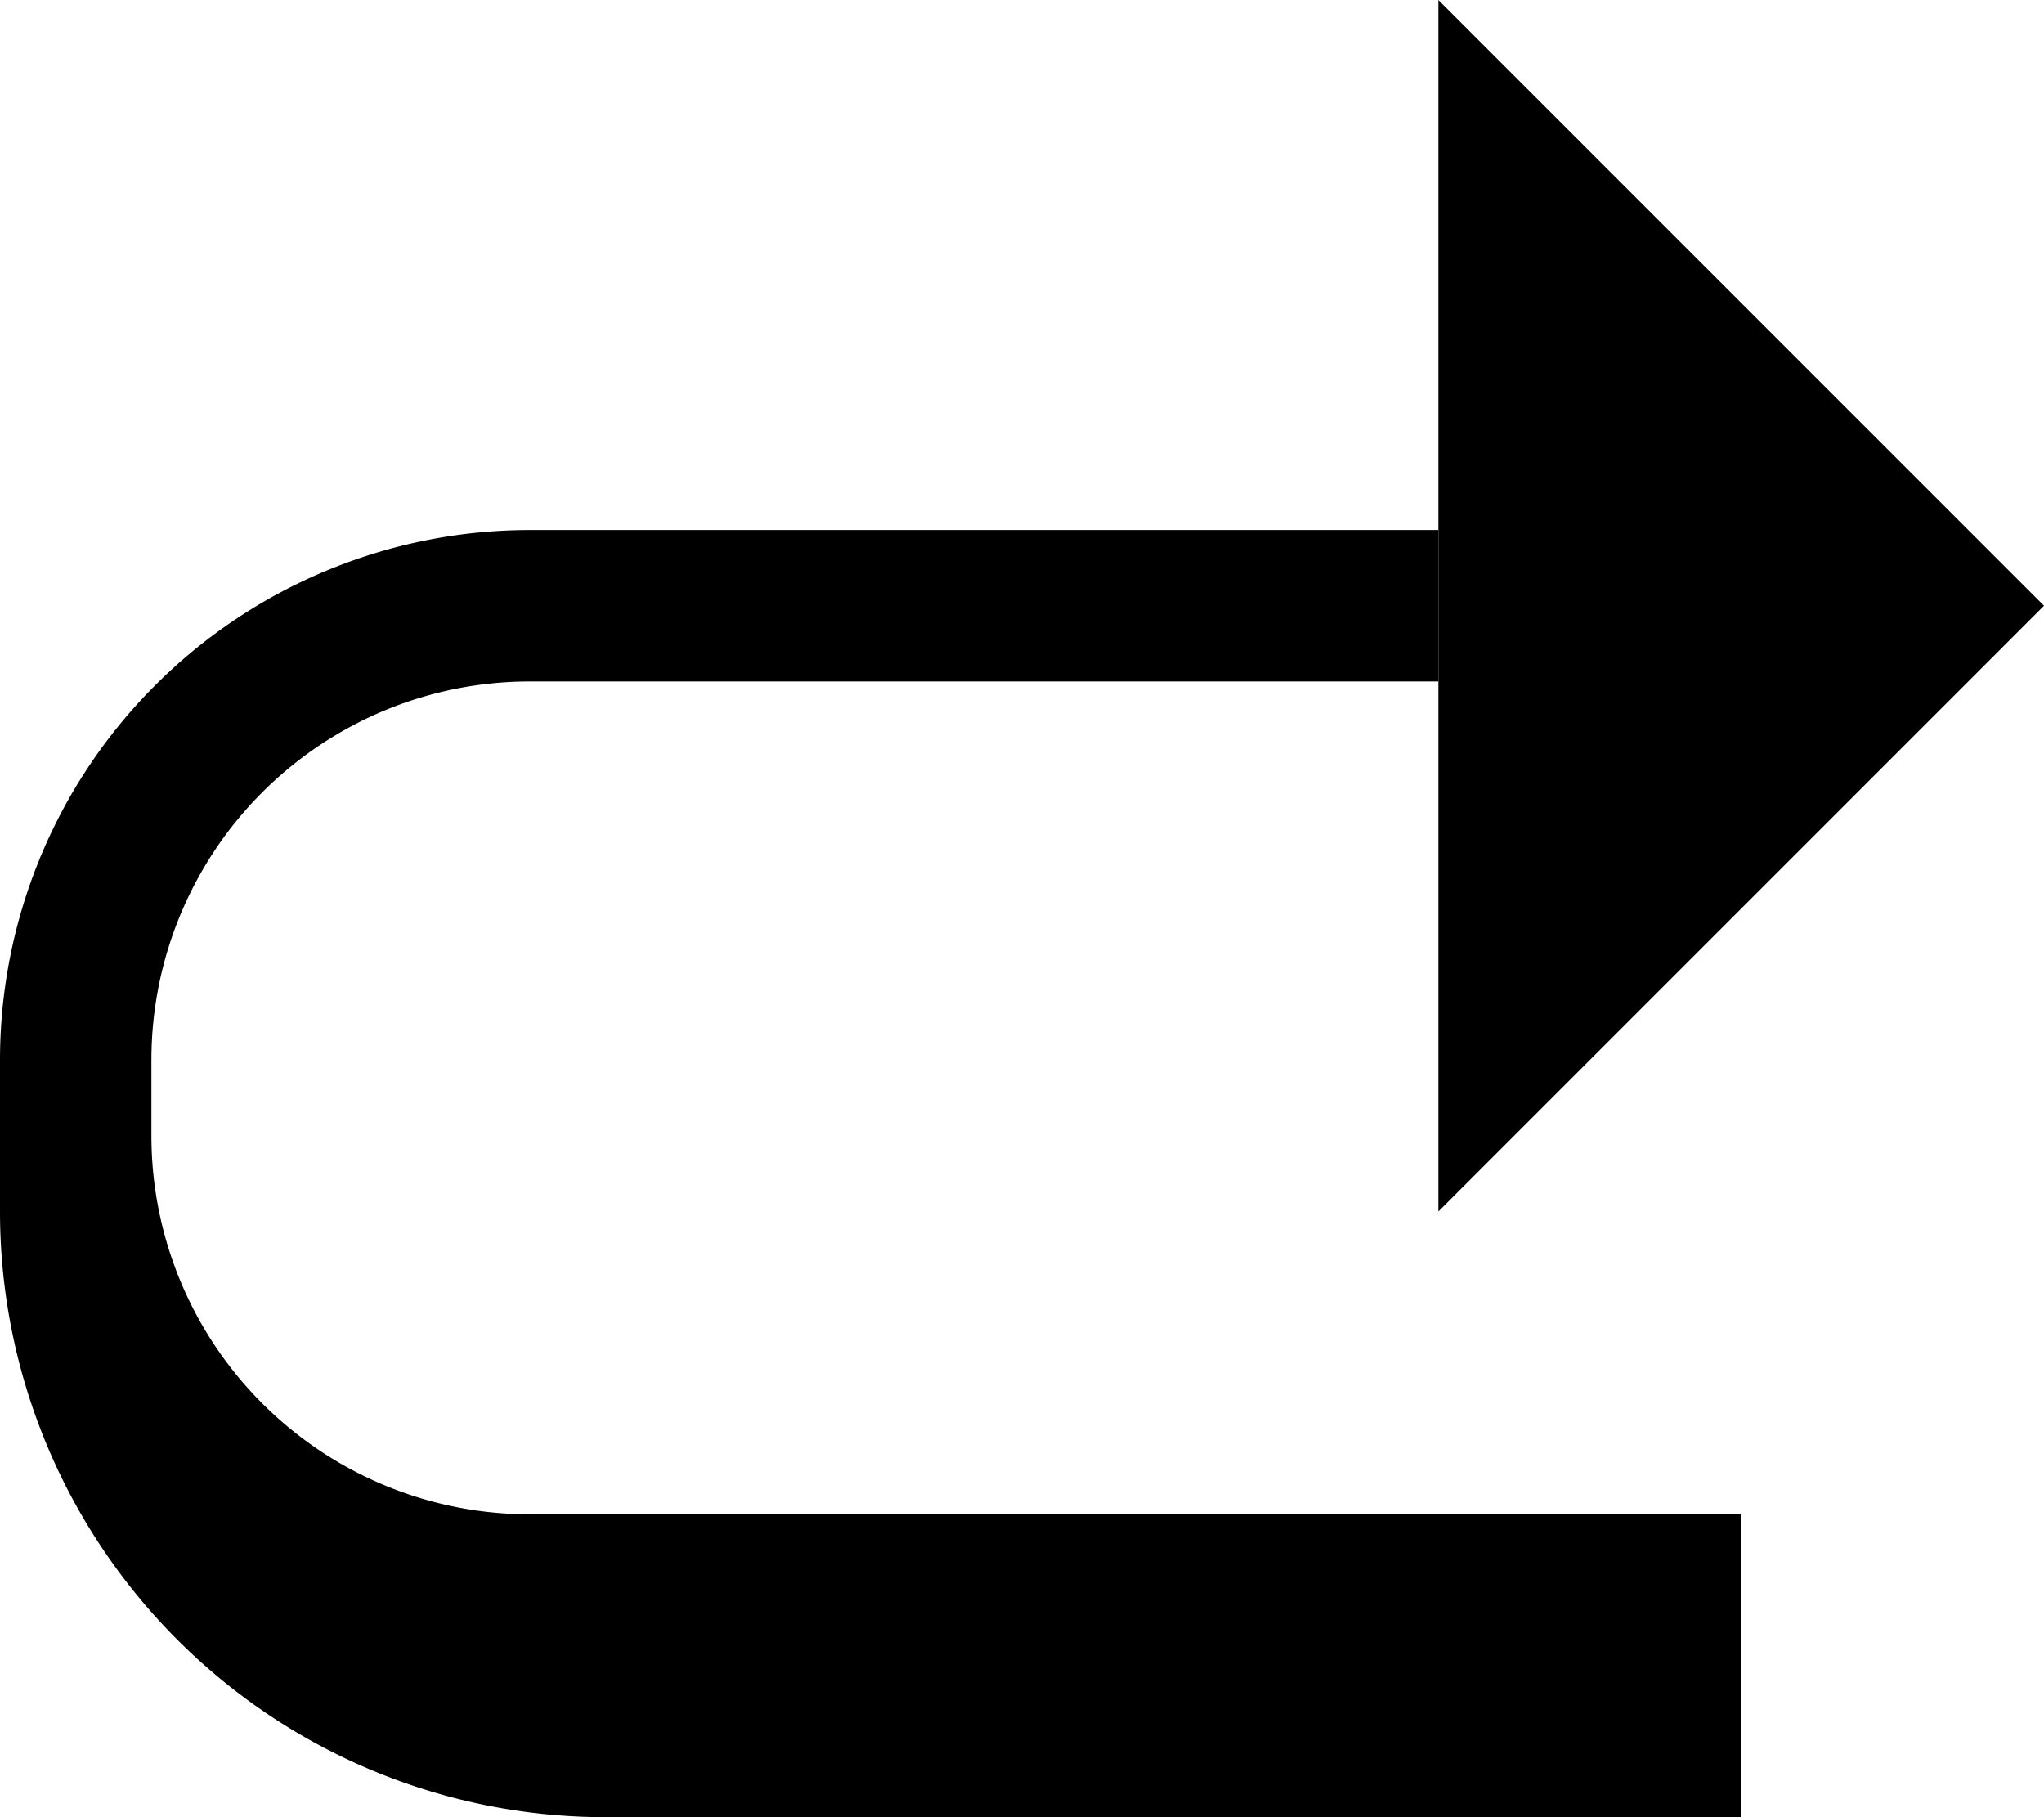 <svg xmlns="http://www.w3.org/2000/svg" version="1.0" width="27" height="24"><path d="M19 16l8-8-8-8v16z"/><path d="M19 7v2H7a5 5 0 0 0-5 5v1a5 5 0 0 0 5 5h16v4H8a8 8 0 0 1-8-8v-2a7 7 0 0 1 7-7h12z"/></svg>